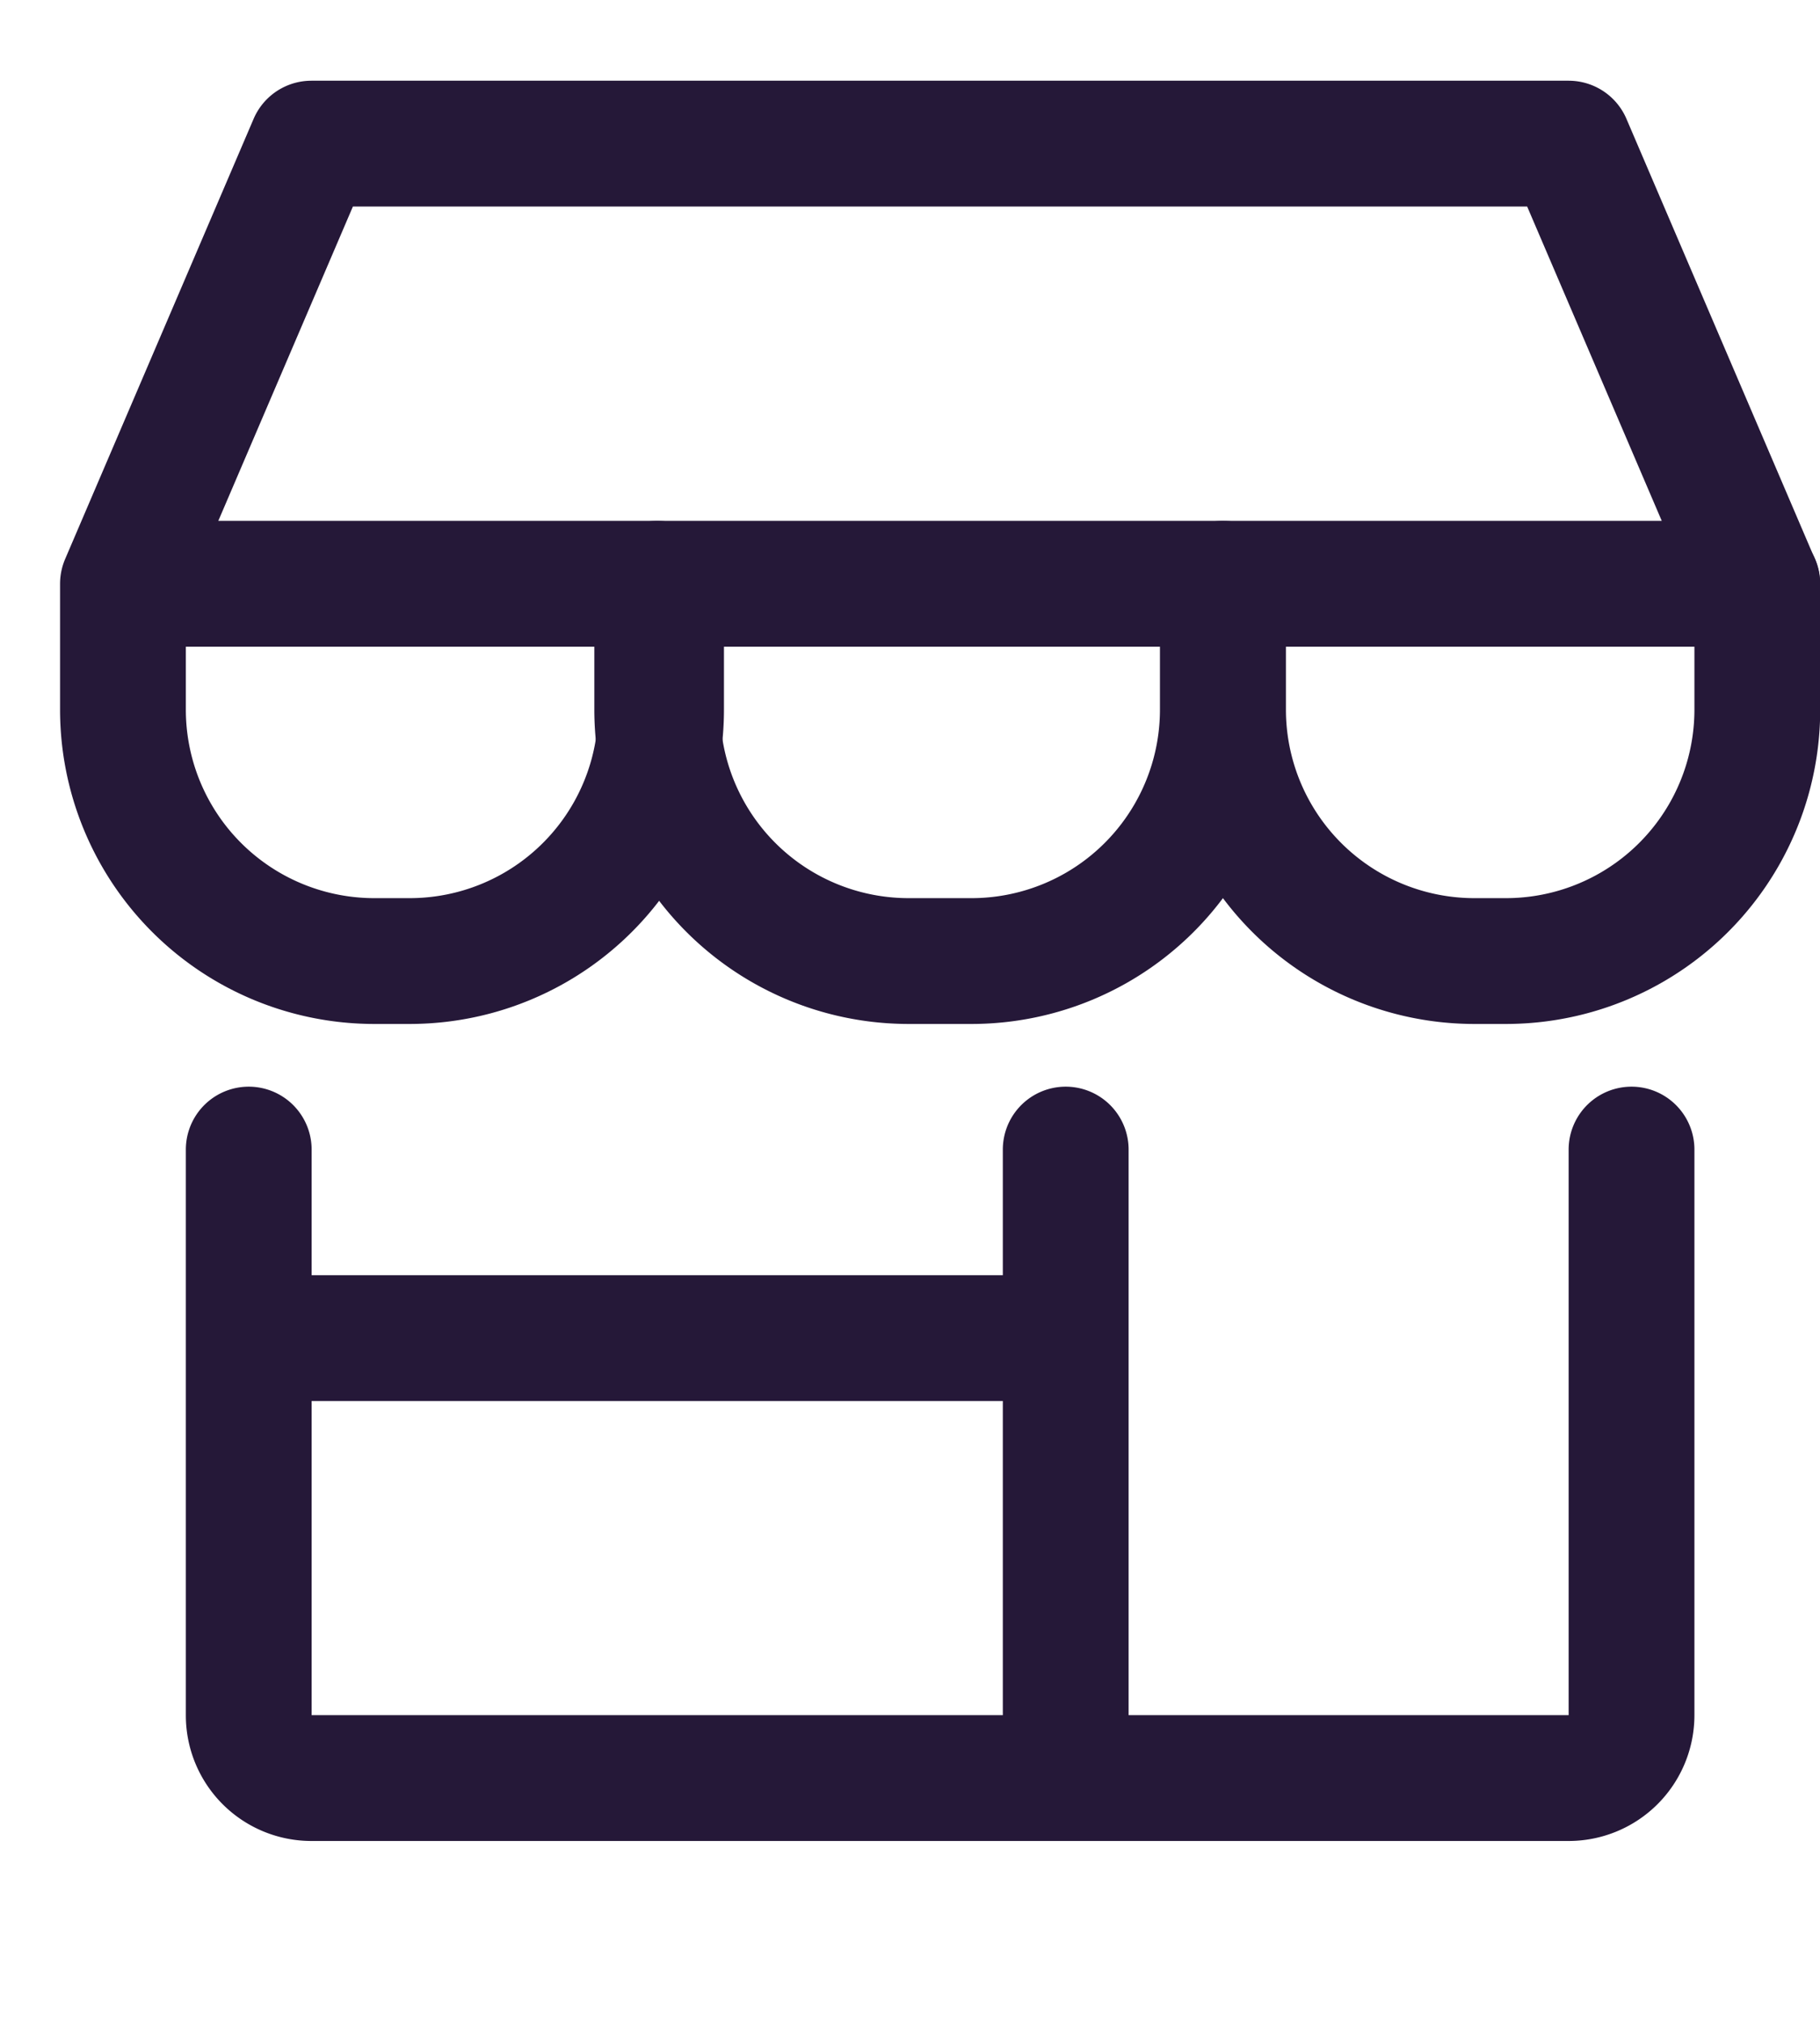 <svg xmlns="http://www.w3.org/2000/svg" width="9" height="10" fill="none" viewBox="0 0 9 10">
  <g clip-path="url(#a)">
    <path stroke="#251838" stroke-linecap="round" stroke-linejoin="round" stroke-width=".622" d="M1.23 5.683V8.48a.31.31 0 0 0 .31.31h6.217a.311.311 0 0 0 .311-.31V5.683m-2.798 0V8.79M1.23 6.615h4.04M.608 2.886 1.54.71h6.217l.932 2.176H.608Zm2.661 0v.621a1.243 1.243 0 0 1-1.244 1.244h-.174A1.243 1.243 0 0 1 .608 3.507v-.621"/>
    <path stroke="#251838" stroke-linecap="round" stroke-linejoin="round" stroke-width=".622" d="M6.047 2.886v.621a1.243 1.243 0 0 1-1.243 1.244h-.31A1.243 1.243 0 0 1 3.25 3.507v-.621m5.44 0v.621a1.243 1.243 0 0 1-1.244 1.244h-.155a1.243 1.243 0 0 1-1.243-1.244v-.621"/>
  </g>
  <defs>
    <clipPath id="a">
      <path fill="#fff" d="M.297.398H9v8.703H.297z"/>
    </clipPath>
  </defs>
</svg>
